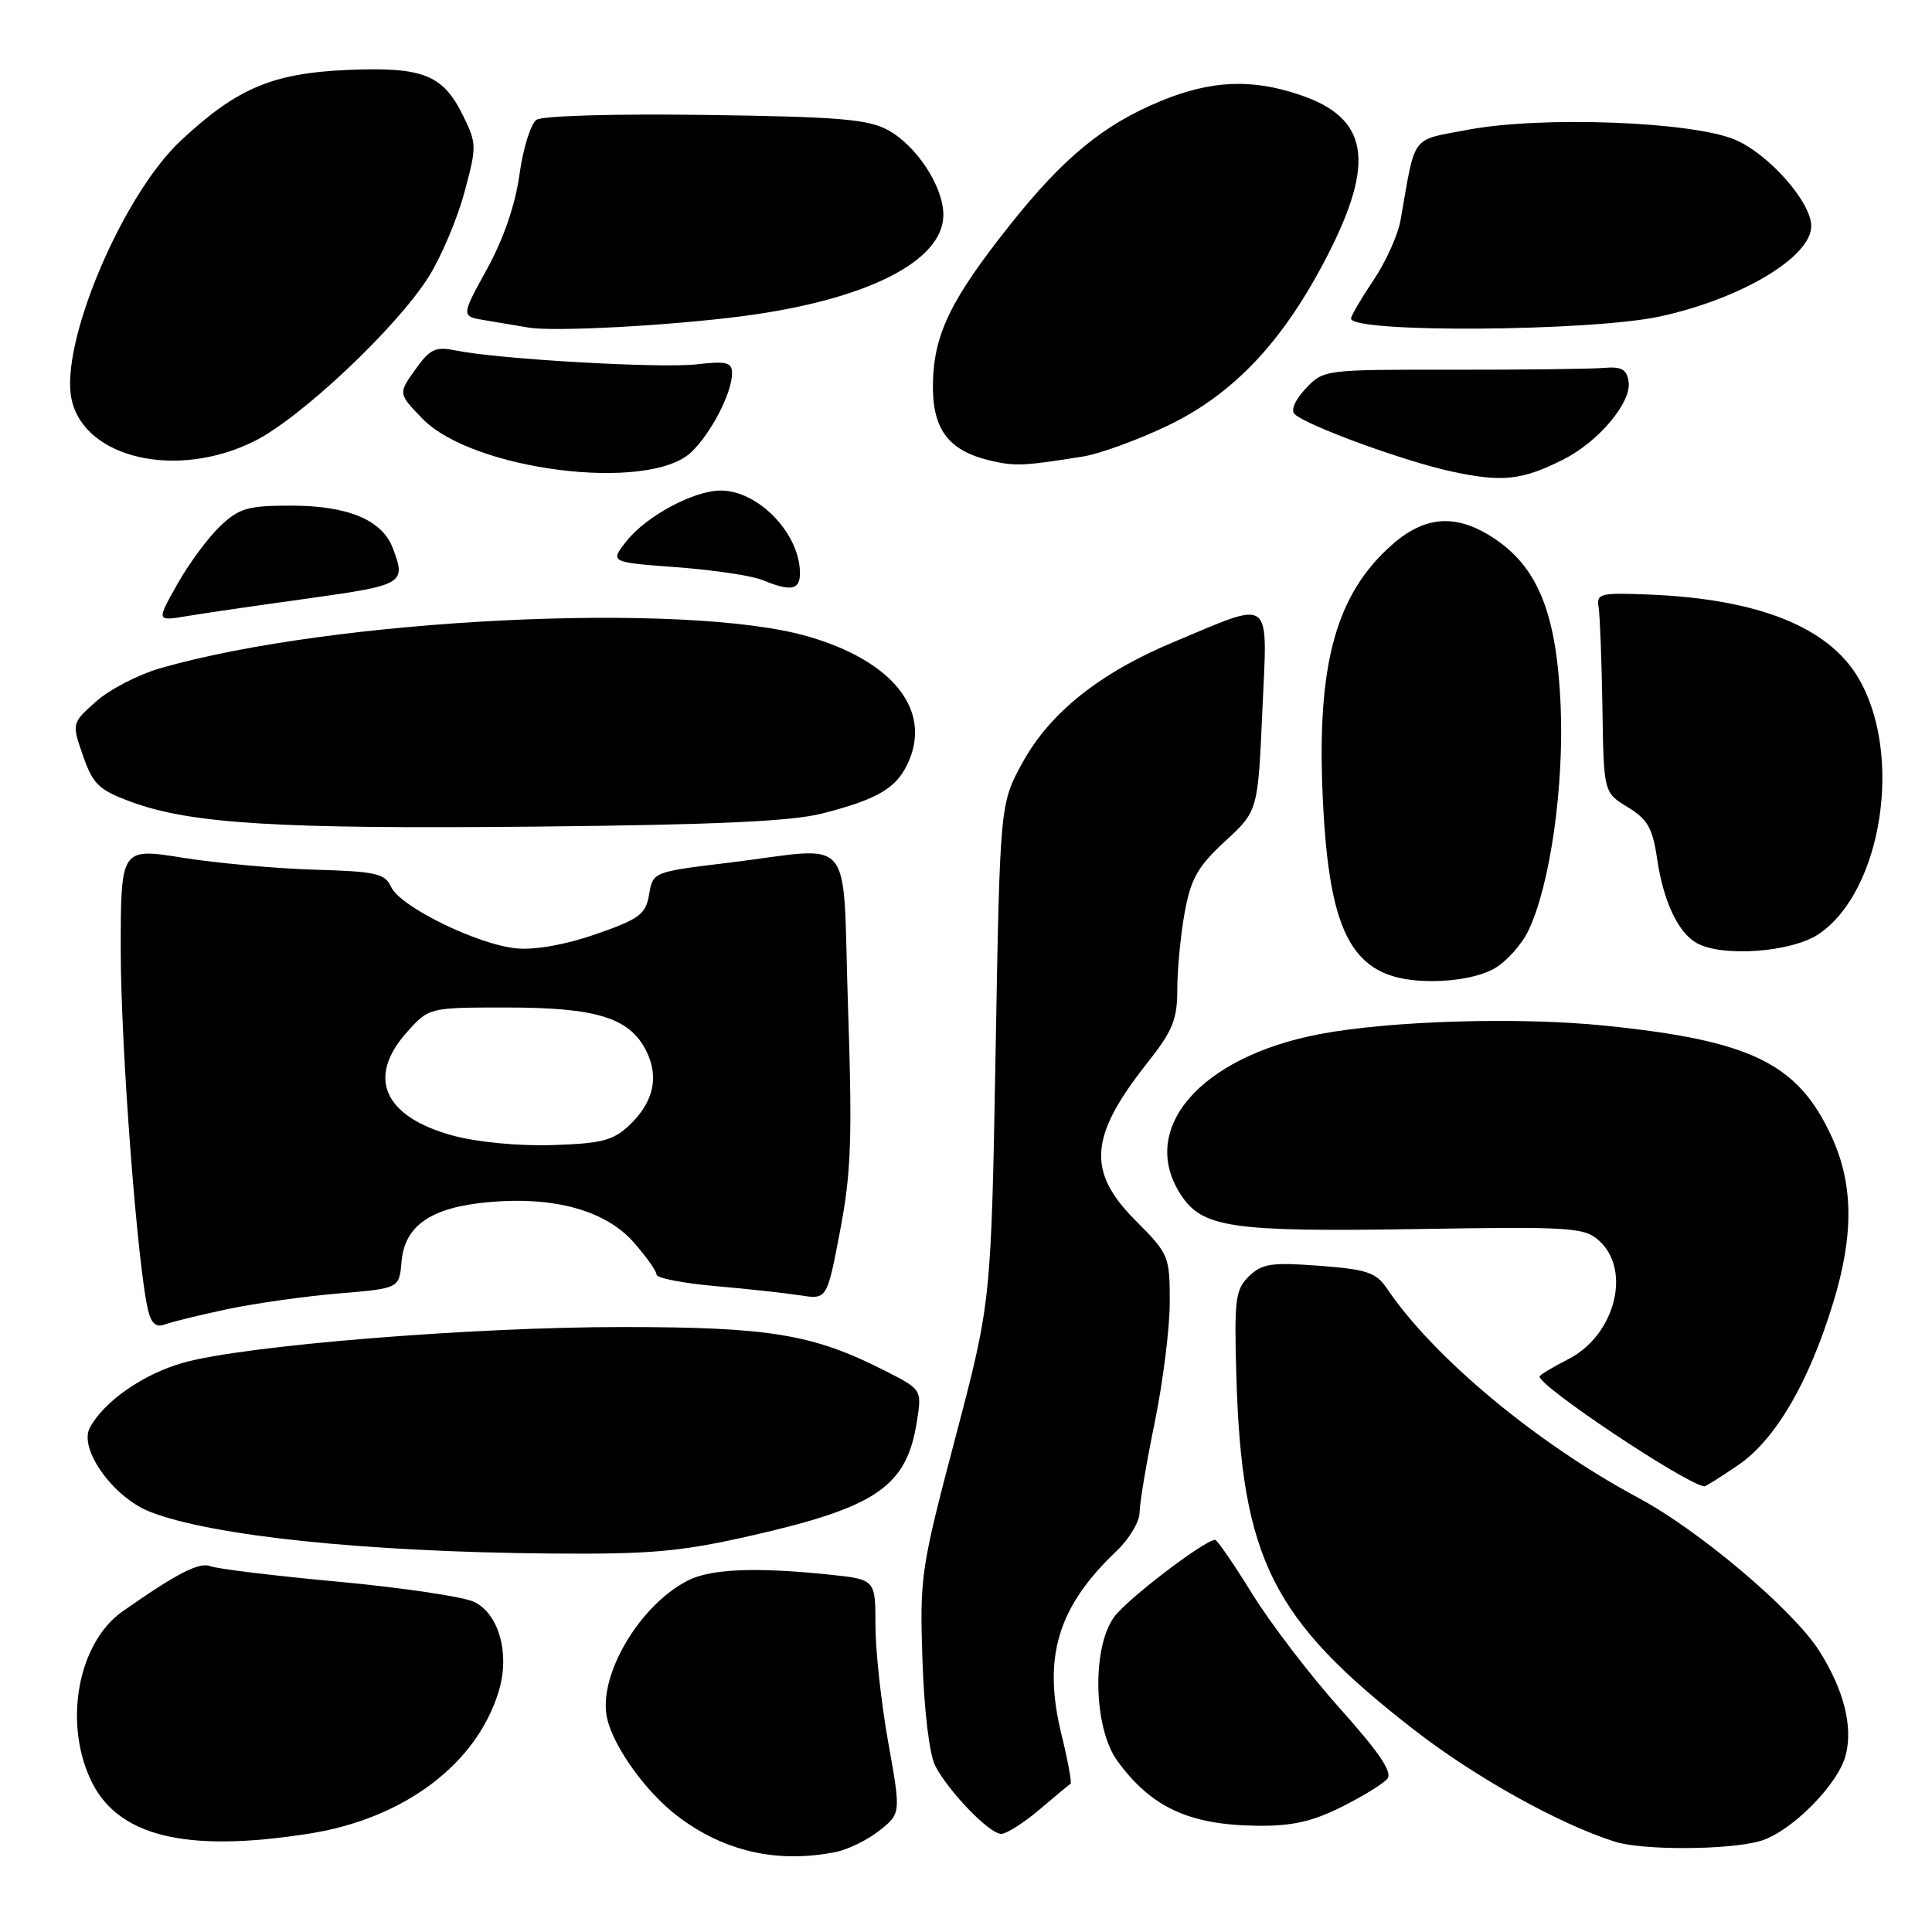 <?xml version="1.0" encoding="UTF-8" standalone="no"?>
<!DOCTYPE svg PUBLIC "-//W3C//DTD SVG 1.1//EN" "http://www.w3.org/Graphics/SVG/1.1/DTD/svg11.dtd" >
<svg xmlns="http://www.w3.org/2000/svg" xmlns:xlink="http://www.w3.org/1999/xlink" version="1.1" viewBox="0 0 256 256">
 <g >
 <path fill="currentColor"
d=" M 110.73 245.40 C 112.37 245.08 114.98 243.79 116.54 242.55 C 119.38 240.29 119.38 240.29 117.69 230.84 C 116.76 225.64 116.00 218.66 116.00 215.33 C 116.00 209.28 116.00 209.28 109.85 208.64 C 100.13 207.63 94.12 207.88 91.10 209.45 C 84.59 212.81 79.12 222.27 80.47 227.80 C 81.41 231.65 85.64 237.49 89.77 240.64 C 95.92 245.33 103.02 246.95 110.73 245.40 Z  M 233.15 243.97 C 237.24 242.84 243.59 236.48 244.58 232.52 C 245.54 228.70 244.30 223.87 241.05 218.74 C 237.63 213.35 225.17 202.80 217.12 198.49 C 203.65 191.27 189.98 179.90 183.81 170.78 C 182.34 168.60 181.17 168.21 174.81 167.72 C 168.47 167.25 167.23 167.43 165.50 169.11 C 163.69 170.87 163.53 172.13 163.82 182.28 C 164.53 206.58 168.56 214.61 187.40 229.23 C 195.46 235.49 206.63 241.71 214.00 244.04 C 217.64 245.19 228.91 245.15 233.15 243.97 Z  M 41.00 242.96 C 53.58 240.97 63.21 233.71 66.10 224.05 C 67.58 219.12 66.12 213.86 62.83 212.26 C 61.42 211.58 53.35 210.38 44.88 209.59 C 36.42 208.81 28.77 207.88 27.88 207.53 C 26.41 206.94 23.39 208.50 16.24 213.52 C 10.43 217.60 8.42 227.93 11.94 235.67 C 15.40 243.30 24.47 245.57 41.00 242.96 Z  M 137.72 239.79 C 139.80 238.02 141.66 236.48 141.85 236.36 C 142.04 236.23 141.50 233.29 140.65 229.82 C 138.14 219.61 140.14 212.95 147.91 205.56 C 149.61 203.95 151.00 201.63 151.00 200.42 C 151.00 199.21 151.90 193.85 153.00 188.50 C 154.10 183.15 155.00 175.96 155.00 172.52 C 155.00 166.44 154.87 166.14 150.50 161.76 C 143.99 155.25 144.32 150.60 151.97 140.91 C 155.40 136.58 156.00 135.11 156.00 131.05 C 156.00 128.42 156.44 123.85 156.98 120.89 C 157.80 116.42 158.71 114.82 162.32 111.48 C 166.68 107.47 166.68 107.47 167.27 94.14 C 167.95 78.82 168.84 79.51 155.50 85.08 C 145.74 89.15 139.12 94.44 135.50 101.03 C 132.50 106.50 132.50 106.50 131.92 139.50 C 131.33 172.50 131.33 172.50 126.59 190.50 C 122.01 207.89 121.86 208.89 122.23 220.00 C 122.46 226.79 123.16 232.52 123.93 234.00 C 125.74 237.45 131.12 243.00 132.66 243.00 C 133.36 243.00 135.63 241.56 137.72 239.79 Z  M 177.72 239.45 C 180.53 238.05 183.28 236.36 183.83 235.70 C 184.54 234.84 182.74 232.18 177.56 226.40 C 173.57 221.94 168.33 215.08 165.90 211.15 C 163.48 207.23 161.28 204.03 161.00 204.04 C 159.56 204.10 149.37 211.88 147.64 214.24 C 144.65 218.31 144.89 228.99 148.06 233.34 C 152.56 239.49 157.55 241.81 166.55 241.92 C 171.14 241.98 173.84 241.38 177.72 239.45 Z  M 99.37 203.52 C 116.20 199.70 120.15 196.98 121.50 188.31 C 122.16 184.11 122.16 184.11 117.10 181.55 C 107.70 176.79 101.98 175.84 82.50 175.84 C 62.62 175.83 32.38 178.28 24.32 180.56 C 19.00 182.05 13.77 185.69 11.90 189.19 C 10.41 191.98 14.98 198.38 19.83 200.30 C 27.92 203.51 48.34 205.64 73.00 205.85 C 86.18 205.96 90.12 205.61 99.37 203.52 Z  M 230.39 194.08 C 235.28 190.71 239.68 183.18 242.90 172.64 C 245.68 163.57 245.60 156.82 242.63 150.46 C 238.17 140.87 231.97 137.87 212.62 135.90 C 201.23 134.74 184.25 135.25 174.89 137.02 C 159.02 140.03 150.76 149.59 156.48 158.33 C 159.33 162.68 163.19 163.24 187.47 162.86 C 208.28 162.52 209.92 162.63 211.89 164.40 C 216.23 168.32 213.99 176.95 207.80 180.10 C 205.71 181.17 204.00 182.20 204.00 182.40 C 204.00 183.74 223.24 196.57 225.82 196.95 C 226.00 196.98 228.05 195.68 230.39 194.08 Z  M 30.17 173.46 C 33.84 172.69 40.46 171.76 44.87 171.39 C 52.90 170.72 52.90 170.72 53.20 167.21 C 53.61 162.38 57.11 159.98 64.73 159.29 C 73.44 158.50 80.26 160.39 83.98 164.63 C 85.64 166.52 87.00 168.44 87.00 168.90 C 87.00 169.35 90.49 170.03 94.75 170.41 C 99.01 170.78 104.09 171.34 106.04 171.64 C 109.58 172.19 109.58 172.19 111.31 163.12 C 112.78 155.46 112.95 150.88 112.37 133.53 C 111.58 109.80 113.60 112.25 96.51 114.32 C 86.54 115.53 86.51 115.54 86.01 118.52 C 85.56 121.16 84.75 121.76 79.00 123.77 C 75.02 125.16 70.95 125.89 68.49 125.67 C 63.35 125.20 53.03 120.16 51.83 117.53 C 51.01 115.74 49.84 115.47 41.70 115.24 C 36.64 115.09 28.79 114.38 24.25 113.66 C 16.00 112.34 16.00 112.34 16.00 126.01 C 16.00 138.72 18.24 168.14 19.64 173.68 C 20.07 175.42 20.72 175.94 21.87 175.49 C 22.77 175.15 26.50 174.24 30.17 173.46 Z  M 198.08 128.29 C 199.67 127.36 201.68 125.09 202.54 123.27 C 205.41 117.23 207.26 104.20 206.79 93.42 C 206.26 81.45 203.86 75.33 198.16 71.46 C 193.12 68.04 188.92 68.25 184.48 72.16 C 177.05 78.68 174.48 87.92 175.26 105.41 C 176.10 124.48 179.35 130.00 189.73 130.00 C 193.08 130.00 196.31 129.34 198.08 128.29 Z  M 241.02 123.75 C 249.40 118.05 252.20 99.95 246.26 89.86 C 242.27 83.07 232.98 79.37 218.50 78.78 C 211.98 78.52 211.52 78.64 211.83 80.50 C 212.00 81.60 212.23 87.57 212.33 93.76 C 212.50 105.02 212.50 105.02 215.68 106.95 C 218.30 108.55 218.98 109.73 219.56 113.69 C 220.38 119.34 222.30 123.49 224.75 124.92 C 228.10 126.87 237.41 126.20 241.02 123.75 Z  M 109.00 107.78 C 116.55 105.83 118.94 104.36 120.47 100.74 C 123.34 93.91 118.15 87.55 107.10 84.34 C 90.96 79.65 44.13 81.94 21.23 88.55 C 18.33 89.38 14.50 91.37 12.73 92.95 C 9.50 95.83 9.50 95.83 11.00 100.14 C 12.31 103.91 13.10 104.67 17.32 106.23 C 25.23 109.16 36.75 109.87 71.00 109.53 C 94.94 109.29 104.95 108.83 109.00 107.78 Z  M 40.75 79.31 C 53.55 77.52 53.84 77.35 52.04 72.61 C 50.63 68.89 46.09 67.00 38.57 67.00 C 32.80 67.00 31.69 67.33 29.14 69.75 C 27.56 71.26 25.01 74.71 23.50 77.40 C 20.74 82.30 20.74 82.30 24.62 81.66 C 26.75 81.30 34.01 80.24 40.75 79.31 Z  M 106.00 75.95 C 106.00 70.73 100.50 65.00 95.50 65.00 C 91.93 65.00 85.62 68.39 83.00 71.72 C 80.81 74.50 80.81 74.50 89.65 75.16 C 94.52 75.52 99.62 76.28 101.00 76.85 C 104.81 78.41 106.00 78.20 106.00 75.95 Z  M 207.12 60.90 C 211.78 58.57 216.19 53.34 215.80 50.61 C 215.56 48.93 214.89 48.55 212.50 48.75 C 210.85 48.89 201.82 49.00 192.44 48.99 C 175.47 48.97 175.37 48.98 173.00 51.50 C 171.57 53.03 171.00 54.37 171.56 54.89 C 173.26 56.44 186.19 61.16 192.41 62.49 C 199.08 63.92 201.66 63.64 207.12 60.90 Z  M 91.57 59.94 C 94.19 57.47 97.00 52.06 97.00 49.47 C 97.00 48.00 96.29 47.82 92.25 48.28 C 87.39 48.82 65.99 47.59 60.39 46.44 C 57.69 45.89 56.98 46.23 55.02 48.98 C 52.76 52.15 52.76 52.15 55.97 55.47 C 62.62 62.33 85.91 65.25 91.57 59.94 Z  M 143.50 60.49 C 145.70 60.14 150.73 58.31 154.67 56.43 C 163.49 52.21 170.07 45.21 175.91 33.83 C 182.28 21.40 181.31 15.66 172.33 12.60 C 165.89 10.40 160.52 10.63 153.82 13.38 C 146.25 16.50 140.91 20.88 133.82 29.81 C 126.03 39.62 123.77 44.22 123.62 50.68 C 123.48 56.79 125.59 59.68 131.13 61.01 C 134.46 61.80 135.62 61.76 143.50 60.49 Z  M 33.72 58.45 C 39.83 55.41 52.56 43.41 56.78 36.71 C 58.44 34.08 60.57 29.06 61.52 25.55 C 63.18 19.42 63.18 19.03 61.37 15.35 C 58.70 9.88 56.06 8.84 46.00 9.27 C 36.08 9.70 31.37 11.71 23.95 18.64 C 16.18 25.91 7.88 45.60 9.49 52.94 C 11.21 60.77 23.48 63.56 33.72 58.45 Z  M 98.34 41.90 C 114.79 39.76 125.00 34.62 125.00 28.47 C 125.00 24.72 121.46 19.31 117.65 17.23 C 115.01 15.79 111.08 15.47 93.50 15.23 C 81.59 15.06 71.89 15.34 71.10 15.87 C 70.33 16.39 69.31 19.63 68.84 23.09 C 68.28 27.13 66.74 31.62 64.53 35.65 C 61.08 41.92 61.08 41.92 64.29 42.44 C 66.06 42.73 68.62 43.16 70.00 43.40 C 73.31 43.98 88.54 43.17 98.34 41.90 Z  M 219.97 41.93 C 230.73 39.59 240.00 34.05 240.00 29.96 C 240.00 26.77 234.32 20.35 229.85 18.49 C 224.07 16.09 204.23 15.36 194.54 17.19 C 186.84 18.65 187.60 17.63 185.59 29.13 C 185.24 31.13 183.62 34.73 181.99 37.13 C 180.37 39.54 179.03 41.82 179.02 42.20 C 178.97 44.14 210.76 43.93 219.97 41.93 Z  M 60.00 150.47 C 50.85 147.97 48.54 142.78 53.92 136.77 C 56.84 133.50 56.84 133.50 67.17 133.50 C 78.97 133.50 83.35 134.84 85.57 139.13 C 87.39 142.65 86.63 146.06 83.34 149.15 C 81.24 151.13 79.65 151.53 73.17 151.73 C 68.71 151.87 63.20 151.34 60.00 150.47 Z "/>
</g>
</svg>